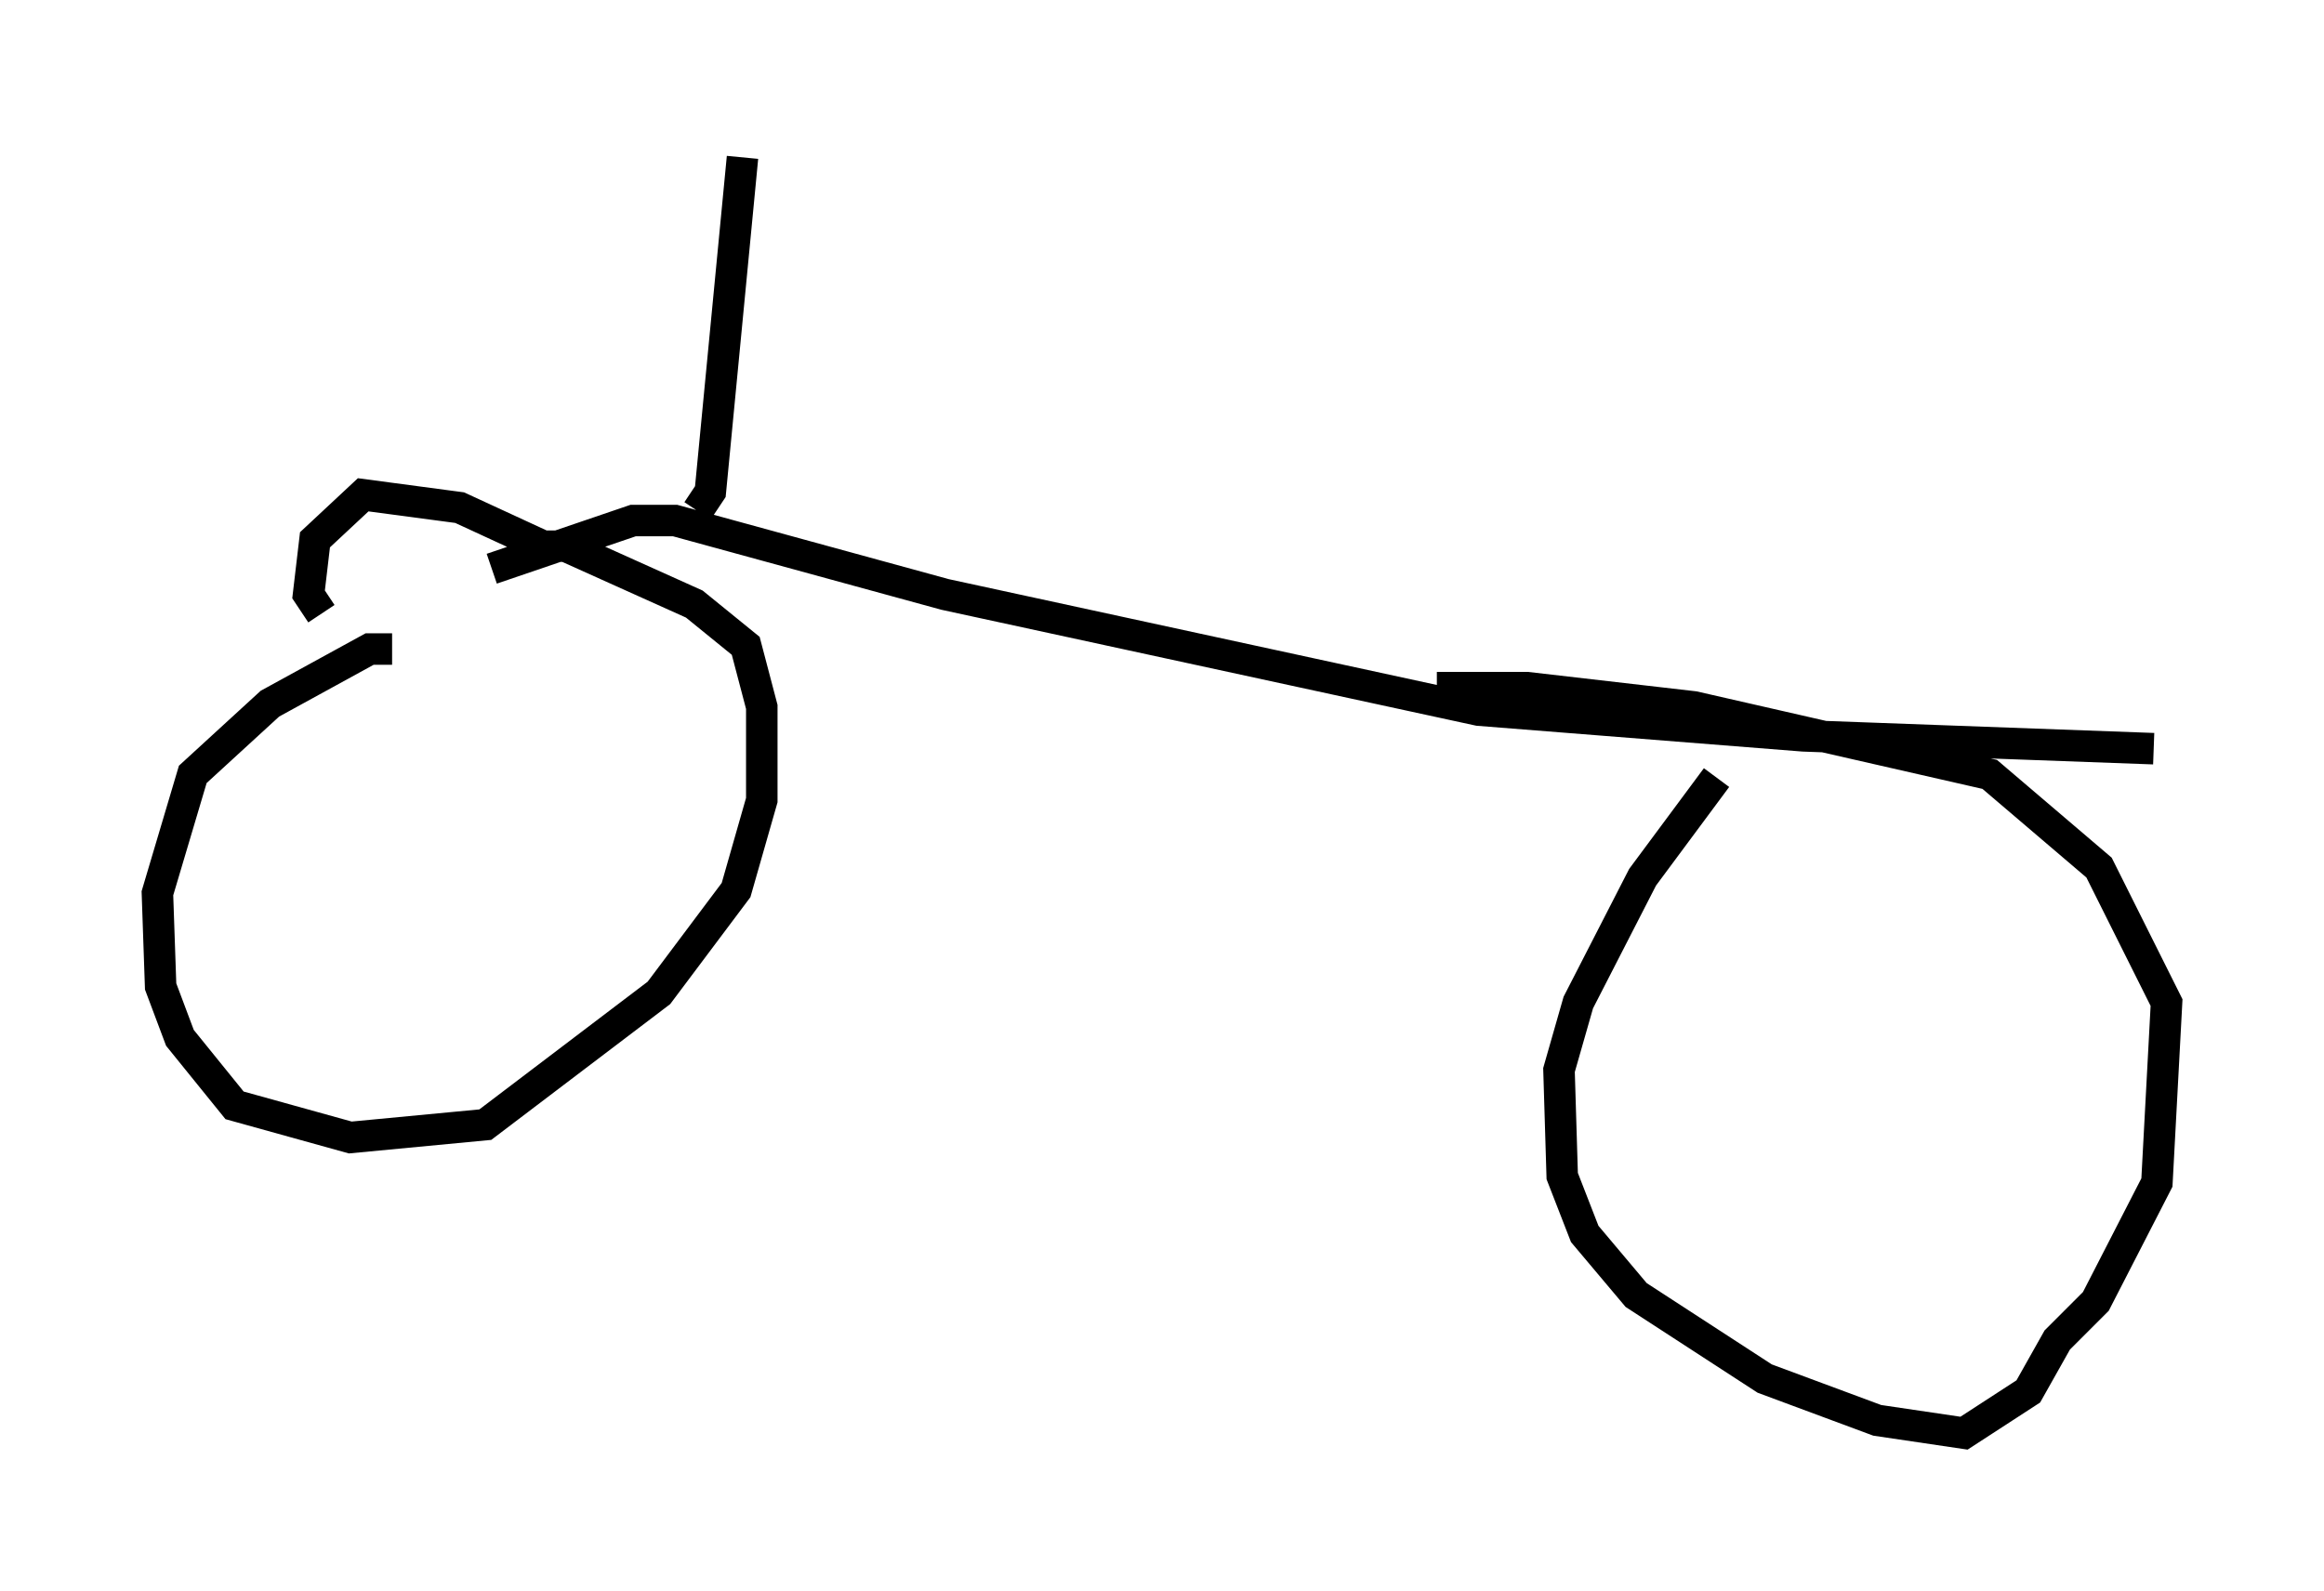 <?xml version="1.0" encoding="utf-8" ?>
<svg baseProfile="full" height="50.528" version="1.1" width="73.803" xmlns="http://www.w3.org/2000/svg" xmlns:ev="http://www.w3.org/2001/xml-events" xmlns:xlink="http://www.w3.org/1999/xlink"><defs /><rect fill="white" height="50.528" width="73.803" x="0" y="0" /><path d="M12.758, 21.231 m-0.306, -0.613 l-0.715, 0.0 -3.165, 1.735 l-2.45, 2.246 -1.123, 3.777 l0.102, 2.96 0.613, 1.633 l1.735, 2.144 3.675, 1.021 l4.288, -0.408 5.513, -4.185 l2.45, -3.267 0.817, -2.858 l0.0, -2.96 -0.51, -1.94 l-1.633, -1.327 -4.083, -1.838 l-0.715, 0.0 -2.654, -1.225 l-3.063, -0.408 -1.531, 1.429 l-0.204, 1.735 0.408, 0.613 m44.305, 5.206 l-2.348, 3.165 -2.042, 3.981 l-0.613, 2.144 0.102, 3.369 l0.715, 1.838 1.633, 1.94 l4.083, 2.654 3.573, 1.327 l2.756, 0.408 2.042, -1.327 l0.919, -1.633 1.225, -1.225 l1.94, -3.777 0.306, -5.717 l-2.144, -4.288 -3.471, -2.96 l-9.392, -2.144 -5.308, -0.613 l-2.858, 0.0 m-30.013, -3.777 l4.492, -1.531 1.327, 0.0 l8.575, 2.348 16.946, 3.675 l10.311, 0.817 11.127, 0.408 m-46.244, -7.554 l0.408, -0.613 1.021, -10.617 " fill="none" stroke="black" stroke-width="1" /></svg>